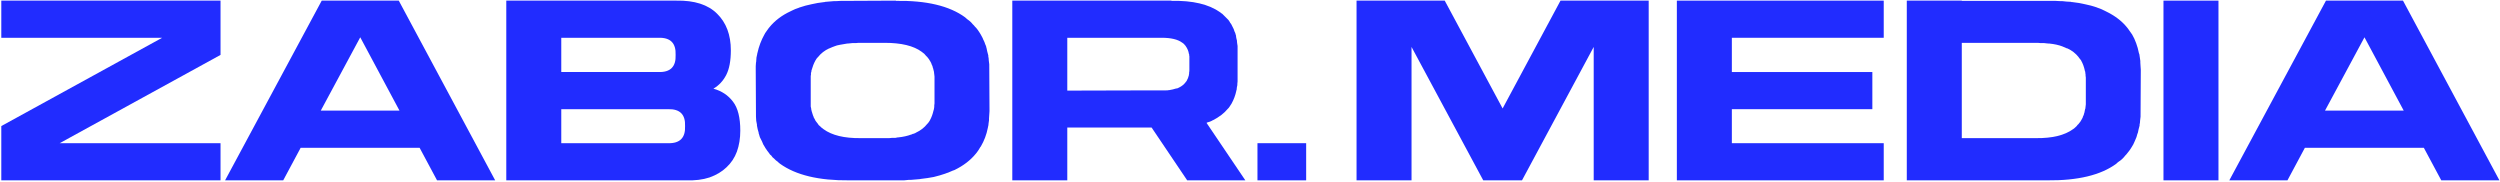 <svg width="1321" height="96" viewBox="0 0 1321 96" fill="none" xmlns="http://www.w3.org/2000/svg">
<path d="M116.529 0.333V29.012L31.536 75.663H116.529V95.292H0.688V66.613L85.68 19.962H0.688V0.333H116.529Z" fill="#212CFF"/>
<path d="M190.356 19.707L169.492 58.456H211.092L190.356 19.707ZM149.652 95.292H118.932L170.004 0.333H210.708L261.653 95.292H230.933L221.717 78.085H158.868L149.652 95.292Z" fill="#212CFF"/>
<path d="M353.026 75.663C359.255 75.833 362.242 72.817 361.986 66.613C362.242 60.495 359.255 57.521 353.026 57.691H296.577V75.663H353.026ZM296.577 19.962V38.062H348.034C354.263 38.232 357.25 35.215 356.994 29.012C357.25 22.809 354.263 19.792 348.034 19.962H296.577ZM267.521 95.292V0.333H357.378C366.935 0.163 374.103 2.457 378.882 7.216C383.746 11.975 386.178 18.433 386.178 26.59C386.178 32.114 385.367 36.447 383.746 39.591C382.125 42.735 379.863 45.157 376.962 46.857C381.314 48.046 384.77 50.341 387.33 53.74C389.89 57.054 391.17 62.152 391.17 69.035C391.17 73.114 390.573 76.81 389.378 80.124C388.183 83.353 386.349 86.115 383.874 88.409C381.485 90.704 378.498 92.488 374.914 93.763C371.33 94.952 367.148 95.462 362.37 95.292H267.521Z" fill="#212CFF"/>
<path d="M493.668 55.652C493.753 55.312 493.796 54.972 493.796 54.632C493.796 54.292 493.796 53.952 493.796 53.612V40.484C493.711 40.059 493.668 39.676 493.668 39.336C493.668 38.996 493.625 38.657 493.54 38.317V38.062C493.455 37.637 493.369 37.297 493.284 37.042C493.199 36.702 493.113 36.362 493.028 36.022C493.028 35.938 492.985 35.895 492.9 35.895C492.9 35.81 492.9 35.725 492.9 35.64C492.815 35.13 492.601 34.578 492.26 33.983C492.26 33.813 492.217 33.728 492.132 33.728C492.132 33.643 492.132 33.558 492.132 33.473C491.791 32.793 491.535 32.326 491.364 32.071C491.279 31.901 491.193 31.816 491.108 31.816C491.108 31.731 491.065 31.604 490.98 31.434C490.639 30.924 490.34 30.542 490.084 30.287C489.913 30.032 489.7 29.819 489.444 29.649C489.273 29.394 489.017 29.097 488.676 28.757C488.505 28.502 488.164 28.205 487.652 27.865C487.396 27.61 487.183 27.44 487.012 27.355C482.745 24.211 476.26 22.639 467.556 22.639H453.604C453.177 22.639 452.708 22.681 452.196 22.766C451.769 22.766 451.342 22.766 450.916 22.766H450.404C449.977 22.851 449.55 22.894 449.124 22.894C448.697 22.894 448.27 22.936 447.844 23.021H447.588C446.308 23.191 445.07 23.404 443.876 23.659C442.766 23.828 441.699 24.126 440.675 24.551C440.59 24.551 440.505 24.593 440.419 24.678C440.419 24.678 440.377 24.678 440.291 24.678C439.95 24.848 439.651 24.976 439.395 25.061C439.139 25.146 438.841 25.273 438.499 25.443C438.414 25.443 438.329 25.485 438.243 25.57C438.243 25.57 438.201 25.57 438.115 25.57C435.726 26.675 433.763 28.205 432.227 30.159L431.843 30.542C431.673 30.712 431.502 30.924 431.331 31.179C431.246 31.434 431.118 31.646 430.947 31.816C430.862 31.986 430.819 32.071 430.819 32.071C430.051 33.431 429.369 35.173 428.771 37.297V37.679C428.686 38.019 428.601 38.317 428.515 38.572C428.515 38.827 428.515 39.124 428.515 39.464C428.515 39.719 428.473 39.889 428.387 39.974V55.142C428.387 55.567 428.387 55.949 428.387 56.289C428.473 56.629 428.558 57.011 428.643 57.436V57.691C428.814 58.541 428.985 59.178 429.155 59.603C429.155 59.773 429.198 59.9 429.283 59.985C429.369 60.325 429.454 60.623 429.539 60.878C429.625 61.133 429.753 61.43 429.923 61.77C429.923 61.855 429.923 61.94 429.923 62.025C430.009 62.025 430.051 62.067 430.051 62.152C430.393 62.832 430.649 63.299 430.819 63.554C430.905 63.724 430.947 63.852 430.947 63.937C431.033 63.937 431.118 64.022 431.203 64.192C431.545 64.701 431.843 65.084 432.099 65.339C432.185 65.509 432.27 65.636 432.355 65.721C432.441 65.806 432.526 65.934 432.611 66.103C432.953 66.443 433.251 66.698 433.507 66.868C433.678 67.123 434.019 67.421 434.531 67.76C434.787 68.015 435.001 68.185 435.171 68.27C439.609 71.499 446.094 73.071 454.628 72.987H468.58C469.006 72.987 469.433 72.987 469.86 72.987C470.372 72.901 470.841 72.859 471.268 72.859H471.78C472.206 72.859 472.633 72.859 473.06 72.859C473.486 72.774 473.913 72.689 474.34 72.604H474.596C477.156 72.349 479.46 71.839 481.508 71.075C481.678 71.075 481.807 71.032 481.892 70.947C482.148 70.777 482.404 70.692 482.66 70.692C483.001 70.607 483.343 70.48 483.684 70.31C483.769 70.225 483.812 70.182 483.812 70.182C483.897 70.182 483.983 70.14 484.068 70.055C486.457 68.95 488.42 67.421 489.956 65.466L490.212 65.211C490.383 64.956 490.553 64.744 490.724 64.574C490.895 64.319 491.065 64.064 491.236 63.809C491.321 63.639 491.364 63.554 491.364 63.554C492.217 62.025 492.857 60.283 493.284 58.328C493.369 58.243 493.412 58.116 493.412 57.946C493.583 57.266 493.668 56.671 493.668 56.161V55.652ZM522.724 33.983V34.238L522.852 58.711C522.852 59.391 522.81 60.028 522.724 60.623C522.724 61.218 522.682 61.855 522.596 62.535V63.554C522.511 64.149 522.426 64.744 522.34 65.339C522.34 65.849 522.255 66.401 522.084 66.996C521.999 67.166 521.956 67.378 521.956 67.633C521.274 71.117 520.036 74.388 518.244 77.448C518.159 77.533 518.073 77.618 517.988 77.703C517.988 77.787 517.945 77.873 517.86 77.957C517.604 78.382 517.348 78.807 517.092 79.232C516.836 79.657 516.537 80.082 516.196 80.507C515.94 80.762 515.769 80.974 515.684 81.144C512.868 84.628 509.113 87.517 504.42 89.811C504.079 89.981 503.823 90.066 503.652 90.066C503.055 90.321 502.457 90.576 501.86 90.831C501.348 91.086 500.793 91.299 500.196 91.469C500.025 91.553 499.897 91.596 499.812 91.596C499.812 91.596 499.727 91.638 499.556 91.723C497.593 92.403 495.545 92.998 493.412 93.508C491.279 93.933 489.017 94.273 486.628 94.528C486.457 94.612 486.244 94.655 485.988 94.655L481.38 95.037H480.228C479.375 95.122 478.521 95.207 477.668 95.292C476.9 95.292 476.046 95.292 475.108 95.292H448.868C432.739 95.462 420.494 92.531 412.131 86.498C411.961 86.328 411.747 86.158 411.491 85.988C411.321 85.818 411.15 85.648 410.979 85.478C410.638 85.223 410.297 84.968 409.955 84.713C409.699 84.458 409.401 84.161 409.059 83.821C408.718 83.566 408.419 83.311 408.163 83.056C407.993 82.801 407.779 82.504 407.523 82.164C407.353 81.994 407.139 81.824 406.883 81.654C406.713 81.399 406.542 81.144 406.371 80.889C406.03 80.464 405.731 80.082 405.475 79.742C405.219 79.402 404.963 79.02 404.707 78.595C404.536 78.425 404.408 78.255 404.323 78.085C404.323 77.915 404.238 77.745 404.067 77.575C403.811 77.15 403.555 76.725 403.299 76.3C403.043 75.791 402.83 75.281 402.659 74.771L402.275 74.006C402.019 73.496 401.763 72.987 401.507 72.477C401.336 71.882 401.166 71.287 400.995 70.692C400.995 70.607 400.952 70.522 400.867 70.437C400.867 70.352 400.867 70.225 400.867 70.055C400.696 69.46 400.526 68.865 400.355 68.27C400.27 67.675 400.142 67.038 399.971 66.358V65.849C399.8 65.169 399.672 64.489 399.587 63.809C399.587 63.044 399.544 62.322 399.459 61.642V61.515L399.331 36.915C399.331 36.235 399.331 35.597 399.331 35.003C399.416 34.408 399.459 33.771 399.459 33.091C399.544 32.921 399.587 32.623 399.587 32.199C399.672 31.519 399.715 30.924 399.715 30.414C399.8 29.819 399.928 29.224 400.099 28.63C400.099 28.46 400.099 28.375 400.099 28.375C400.184 28.29 400.227 28.162 400.227 27.992C400.995 24.508 402.232 21.237 403.939 18.178C404.11 18.008 404.195 17.838 404.195 17.668C404.536 17.243 404.835 16.818 405.091 16.393C405.347 15.968 405.646 15.543 405.987 15.119C406.243 14.864 406.414 14.651 406.499 14.481C409.401 10.912 413.155 8.066 417.763 5.941L418.531 5.559C419.129 5.304 419.683 5.049 420.195 4.794C420.793 4.539 421.39 4.327 421.987 4.157C422.073 4.072 422.158 4.029 422.243 4.029C422.329 4.029 422.457 3.987 422.627 3.902C424.59 3.222 426.638 2.67 428.771 2.245C430.905 1.735 433.166 1.353 435.555 1.098C435.726 1.098 435.811 1.098 435.811 1.098C435.897 1.013 436.025 0.97 436.195 0.97L440.803 0.588H441.955C442.809 0.503 443.62 0.46 444.388 0.46C445.241 0.46 446.137 0.46 447.076 0.46L473.316 0.333V0.46C489.444 0.206 501.647 3.095 509.924 9.128C510.265 9.383 510.649 9.723 511.076 10.148C511.844 10.657 512.527 11.21 513.124 11.805C513.38 12.059 513.636 12.357 513.892 12.697C514.148 12.952 514.404 13.207 514.66 13.462C514.831 13.632 515.002 13.844 515.172 14.099C515.428 14.354 515.641 14.566 515.812 14.736C516.154 15.161 516.452 15.543 516.708 15.883C516.964 16.223 517.22 16.606 517.476 17.031C517.562 17.201 517.775 17.54 518.116 18.05C518.372 18.475 518.628 18.942 518.884 19.452C519.14 19.877 519.354 20.345 519.524 20.854L519.908 21.619C520.164 22.129 520.378 22.681 520.548 23.276C520.804 23.786 521.018 24.338 521.188 24.933C521.188 25.103 521.188 25.231 521.188 25.316C521.274 25.316 521.316 25.401 521.316 25.57C521.487 26.165 521.615 26.76 521.7 27.355C521.871 27.95 522.042 28.587 522.212 29.267V29.777C522.383 30.457 522.468 31.179 522.468 31.944C522.554 32.623 522.639 33.303 522.724 33.983Z" fill="#212CFF"/>
<path d="M563.955 19.962V47.876L610.291 47.749H616.307C616.904 47.749 617.331 47.706 617.587 47.621H617.843C618.526 47.536 619.166 47.409 619.763 47.239C620.446 47.069 621.043 46.899 621.555 46.729H621.811C621.982 46.644 622.152 46.602 622.323 46.602C622.494 46.517 622.664 46.432 622.835 46.347C622.835 46.262 622.92 46.219 623.091 46.219C624.456 45.54 625.566 44.647 626.419 43.543C626.59 43.373 626.675 43.245 626.675 43.16C626.76 43.075 626.889 42.948 627.059 42.778V42.651C627.571 41.801 627.955 40.824 628.211 39.719V39.464C628.297 39.294 628.339 38.954 628.339 38.444V38.189C628.424 37.934 628.467 37.552 628.467 37.042V29.777C628.382 29.522 628.339 29.14 628.339 28.63L628.211 28.502C628.211 28.247 628.126 27.865 627.955 27.355V27.227C627.784 26.718 627.656 26.378 627.571 26.208C627.571 26.123 627.529 26.038 627.443 25.953L627.059 25.188C627.059 25.103 626.974 24.976 626.803 24.806C626.718 24.721 626.59 24.508 626.419 24.168L626.035 23.786C625.865 23.616 625.736 23.446 625.651 23.276C625.48 23.191 625.267 23.021 625.011 22.766C624.926 22.766 624.798 22.681 624.627 22.511C622.323 20.812 618.739 19.962 613.875 19.962H563.955ZM637.939 64.701C637.854 64.786 637.769 64.829 637.683 64.829C637.683 64.829 637.641 64.871 637.555 64.956L658.035 95.292H627.315L608.499 67.378H563.955V95.292H534.898V0.333H618.995V0.46C630.174 0.206 638.793 2.245 644.851 6.579C645.193 6.919 645.491 7.131 645.747 7.216L649.075 10.53C649.587 11.21 649.929 11.762 650.099 12.187C650.27 12.272 650.441 12.484 650.611 12.824C650.782 13.164 650.953 13.504 651.123 13.844C651.294 14.099 651.465 14.439 651.635 14.864C651.721 14.949 651.763 15.034 651.763 15.119C651.763 15.204 651.806 15.289 651.891 15.374C652.062 15.798 652.19 16.181 652.275 16.521C652.446 16.861 652.617 17.243 652.787 17.668C652.787 17.923 652.83 18.093 652.915 18.178C653.086 18.603 653.171 19.07 653.171 19.58C653.257 20.005 653.342 20.43 653.427 20.854C653.513 21.024 653.555 21.109 653.555 21.109C653.641 21.619 653.683 22.129 653.683 22.639C653.769 23.149 653.854 23.701 653.939 24.296V41.631C653.939 42.056 653.939 42.523 653.939 43.033C653.939 43.458 653.897 43.883 653.811 44.307V44.945C653.726 45.37 653.641 45.794 653.555 46.219C653.555 46.644 653.513 47.069 653.427 47.494C653.427 47.579 653.385 47.664 653.299 47.749C653.299 47.749 653.299 47.791 653.299 47.876C652.787 50.341 651.934 52.635 650.739 54.759C650.654 54.844 650.611 54.929 650.611 55.014C650.611 55.014 650.569 55.057 650.483 55.142C650.313 55.482 650.099 55.822 649.843 56.161C649.673 56.416 649.459 56.714 649.203 57.054L648.819 57.436C646.857 59.815 644.211 61.855 640.883 63.554C640.713 63.554 640.542 63.639 640.371 63.809C639.774 64.149 638.963 64.447 637.939 64.701Z" fill="#212CFF"/>
<path d="M664.447 95.292V75.663H690.175V95.292H664.447Z" fill="#212CFF"/>
<path d="M871.169 0.333V95.292H842.113V24.806L804.225 95.292H783.745L745.856 24.806V95.292H716.8V0.333H763.392L793.985 57.309L824.577 0.333H871.169Z" fill="#212CFF"/>
<path d="M886.051 95.292V0.333H995.364V19.962H915.108V38.062H989.348V57.691H915.108V75.663H995.364V95.292H886.051Z" fill="#212CFF"/>
<path d="M1076.8 22.639H1036.61V72.987H1075.91C1084.44 73.071 1090.92 71.499 1095.36 68.27C1095.7 68.1 1096.13 67.76 1096.64 67.251C1097.24 66.741 1097.62 66.316 1097.79 65.976C1098.05 65.806 1098.26 65.594 1098.43 65.339C1098.69 65.084 1098.99 64.701 1099.33 64.192C1099.41 64.022 1099.46 63.937 1099.46 63.937C1099.54 63.852 1099.63 63.724 1099.71 63.554C1099.88 63.299 1100.14 62.832 1100.48 62.152C1100.48 62.067 1100.48 62.025 1100.48 62.025C1100.57 61.94 1100.61 61.812 1100.61 61.642C1100.95 61.047 1101.16 60.495 1101.25 59.985C1101.25 59.9 1101.25 59.858 1101.25 59.858C1101.33 59.773 1101.38 59.688 1101.38 59.603L1101.76 57.691C1101.85 57.521 1101.89 57.436 1101.89 57.436C1101.97 57.011 1102.02 56.629 1102.02 56.289C1102.02 55.949 1102.06 55.567 1102.15 55.142V42.013C1102.15 41.673 1102.15 41.333 1102.15 40.993C1102.15 40.654 1102.1 40.314 1102.02 39.974V39.464C1101.93 39.124 1101.89 38.827 1101.89 38.572C1101.89 38.232 1101.85 37.934 1101.76 37.679C1101.76 37.594 1101.72 37.552 1101.63 37.552C1101.63 37.467 1101.63 37.382 1101.63 37.297C1101.21 35.343 1100.57 33.601 1099.71 32.071C1099.63 31.986 1099.59 31.901 1099.59 31.816C1099.41 31.561 1099.24 31.349 1099.07 31.179C1098.9 30.924 1098.73 30.712 1098.56 30.542C1098.56 30.457 1098.48 30.329 1098.31 30.159C1096.77 28.205 1094.81 26.675 1092.42 25.57C1092.33 25.57 1092.25 25.57 1092.16 25.57C1092.08 25.485 1091.99 25.443 1091.91 25.443C1091.56 25.273 1090.97 25.018 1090.11 24.678C1090.03 24.678 1089.99 24.678 1089.99 24.678C1089.99 24.593 1089.94 24.551 1089.86 24.551C1087.81 23.786 1085.51 23.276 1082.95 23.021H1082.56C1082.13 22.936 1081.71 22.894 1081.28 22.894C1080.94 22.894 1080.56 22.851 1080.13 22.766H1079.49C1079.06 22.766 1078.64 22.766 1078.21 22.766C1077.78 22.681 1077.31 22.639 1076.8 22.639ZM1081.67 95.292H1007.55V0.333H1036.61V0.46H1083.46C1084.4 0.46 1085.25 0.46 1086.02 0.46C1086.87 0.46 1087.68 0.503 1088.45 0.588H1089.6C1090.45 0.673 1091.27 0.758 1092.03 0.843C1092.8 0.843 1093.57 0.885 1094.34 0.97C1094.42 0.97 1094.51 1.013 1094.59 1.098C1094.68 1.098 1094.81 1.098 1094.98 1.098C1097.37 1.353 1099.63 1.735 1101.76 2.245C1103.89 2.67 1105.94 3.222 1107.91 3.902C1107.99 3.987 1108.08 4.029 1108.16 4.029C1108.25 4.029 1108.37 4.072 1108.55 4.157C1109.57 4.497 1110.68 4.964 1111.87 5.559L1112.64 5.941C1117.42 8.236 1121.17 11.082 1123.91 14.481C1124.16 14.736 1124.33 14.949 1124.42 15.119C1124.76 15.543 1125.06 15.968 1125.31 16.393C1125.66 16.818 1125.95 17.243 1126.21 17.668C1126.3 17.838 1126.42 18.008 1126.59 18.178C1127.45 19.622 1128.17 21.194 1128.77 22.894C1129.37 24.508 1129.84 26.208 1130.18 27.992C1130.26 28.162 1130.31 28.29 1130.31 28.375C1130.31 28.375 1130.35 28.46 1130.43 28.63C1130.52 29.224 1130.6 29.819 1130.69 30.414C1130.78 30.924 1130.86 31.519 1130.95 32.199V33.091C1131.03 33.771 1131.07 34.408 1131.07 35.003C1131.16 35.597 1131.2 36.235 1131.2 36.915L1131.07 61.515V61.642C1130.99 62.322 1130.9 63.044 1130.82 63.809C1130.82 64.489 1130.73 65.169 1130.56 65.849V66.358C1130.39 67.038 1130.22 67.675 1130.05 68.27C1129.96 68.865 1129.84 69.46 1129.67 70.055C1129.58 70.225 1129.54 70.352 1129.54 70.437C1129.54 70.522 1129.49 70.607 1129.41 70.692C1129.15 71.882 1128.77 72.987 1128.26 74.006C1128.09 74.346 1127.96 74.644 1127.87 74.898C1127.7 75.323 1127.49 75.791 1127.23 76.3C1126.98 76.725 1126.72 77.15 1126.47 77.575C1126.12 78.085 1125.91 78.425 1125.83 78.595C1125.4 79.275 1124.93 79.912 1124.42 80.507C1123.99 81.102 1123.52 81.654 1123.01 82.164C1121.9 83.608 1120.71 84.713 1119.43 85.478C1119.25 85.648 1119.04 85.818 1118.79 85.988C1118.61 86.158 1118.44 86.328 1118.27 86.498C1110.08 92.531 1097.88 95.462 1081.67 95.292Z" fill="#212CFF"/>
<path d="M1143.18 95.292V0.333H1172.24V95.292H1143.18Z" fill="#212CFF"/>
<path d="M1249.39 19.707L1228.53 58.456H1270.13L1249.39 19.707ZM1208.69 95.292H1177.97L1229.04 0.333H1269.74L1320.69 95.292H1289.97L1280.75 78.085H1217.9L1208.69 95.292Z" fill="#212CFF"/>
</svg>

